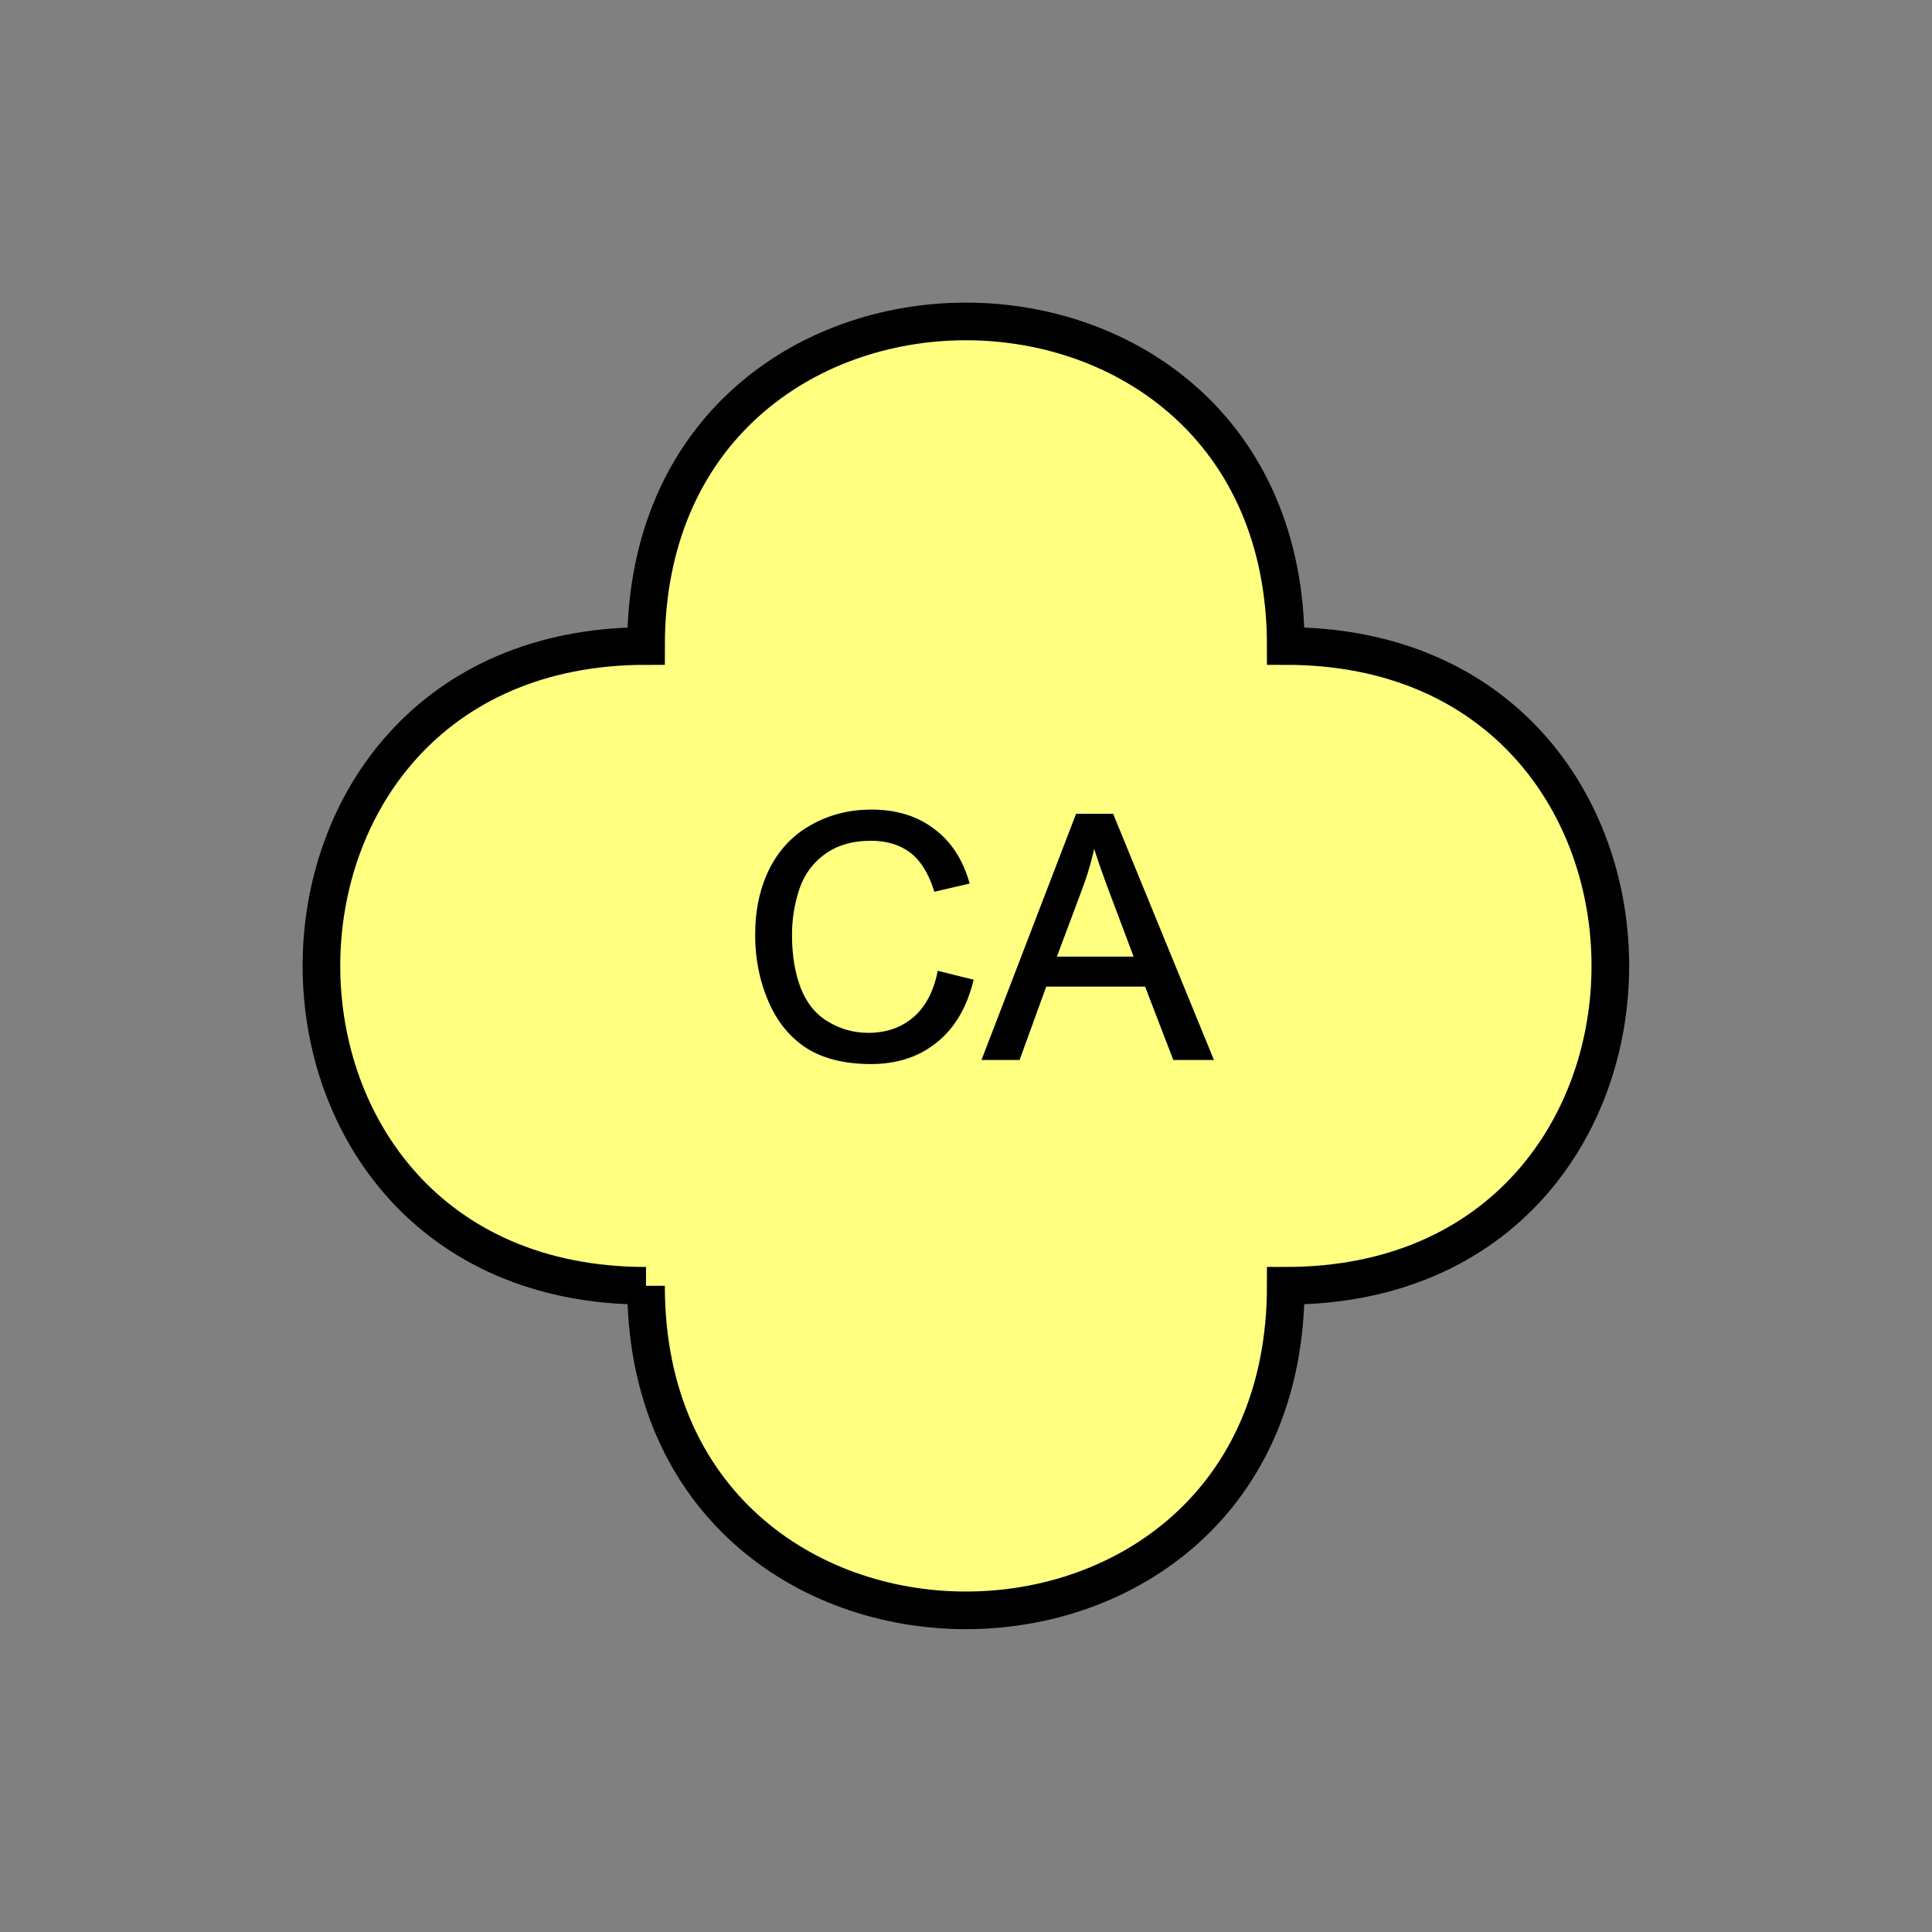 <?xml version="1.0" encoding="UTF-8" standalone="no"?>
<svg
   xmlns:dc="http://purl.org/dc/elements/1.1/"
   xmlns:cc="http://creativecommons.org/ns#"
   xmlns:rdf="http://www.w3.org/1999/02/22-rdf-syntax-ns#"
   xmlns:svg="http://www.w3.org/2000/svg"
   xmlns="http://www.w3.org/2000/svg"
   id="svg13"
   height="130.27mm"
   width="130.27mm"
   version="1.0">
  <rect width="100%" height="100%" fill="#808080" stroke="none"/>
  <defs
     id="defs3">
    <pattern
       y="0"
       x="0"
       height="6"
       width="6"
       patternUnits="userSpaceOnUse"
       id="EMFhbasepattern" />
  </defs>
  <path
     id="path5"
     d="  M 164.635,327.671   C 164.635,437.96 327.671,437.96 327.671,327.671   C 437.96,327.671 437.96,164.635 327.671,164.635   C 327.671,54.345 164.635,54.345 164.635,164.635   C 54.345,164.635 54.345,327.671 164.635,327.671   z "
     style="fill:#ffff80;fill-rule:evenodd;fill-opacity:1;stroke:none;" />
  <path
     id="path7"
     d="  M 164.635,327.671   C 164.635,437.96 327.671,437.96 327.671,327.671   C 437.96,327.671 437.96,164.635 327.671,164.635   C 327.671,54.345 164.635,54.345 164.635,164.635   C 54.345,164.635 54.345,327.671 164.635,327.671  "
     style="fill:none;stroke:#000000;stroke-width:9.59px;stroke-linecap:butt;stroke-linejoin:miter;stroke-miterlimit:10;stroke-dasharray:none;stroke-opacity:1;" />
  <path
     id="path9"
     d="  M 239.359,247.991   L 247.551,250.029   C 245.833,256.782 242.756,261.897 238.281,265.413   C 233.845,268.93 228.41,270.688 221.977,270.688   C 215.304,270.688 209.909,269.329 205.713,266.652   C 201.557,263.935 198.361,259.979 196.203,254.864   C 194.005,249.709 192.926,244.195 192.926,238.281   C 192.926,231.847 194.165,226.253 196.602,221.457   C 199.08,216.662 202.556,213.026 207.112,210.548   C 211.667,208.031 216.662,206.792 222.097,206.792   C 228.291,206.792 233.485,208.391 237.681,211.547   C 241.917,214.664 244.834,219.1 246.512,224.814   L 238.44,226.692   C 237.002,222.217 234.924,218.94 232.207,216.862   C 229.489,214.824 226.053,213.785 221.937,213.785   C 217.182,213.785 213.226,214.944 210.029,217.222   C 206.832,219.499 204.594,222.536 203.276,226.372   C 201.997,230.209 201.358,234.165 201.358,238.241   C 201.358,243.515 202.117,248.071 203.635,252.027   C 205.194,255.943 207.551,258.86 210.788,260.778   C 214.025,262.736 217.541,263.695 221.298,263.695   C 225.853,263.695 229.769,262.376 232.926,259.739   C 236.083,257.102 238.241,253.186 239.359,247.991   z  M 250.828,269.649   L 274.564,207.871   L 283.355,207.871   L 308.65,269.649   L 299.339,269.649   L 292.146,250.948   L 266.292,250.948   L 259.499,269.649   z  M 268.65,244.274   L 289.589,244.274   L 283.155,227.172   C 281.197,221.977 279.719,217.701 278.76,214.345   C 278.001,218.301 276.882,222.257 275.443,226.133   z "
     style="fill:#000000;fill-rule:evenodd;fill-opacity:1;stroke:none;" />
  <path
     id="path11"
     d="  M 239.359,247.991   L 247.551,250.029   C 245.833,256.782 242.756,261.897 238.281,265.413   C 233.845,268.93 228.41,270.688 221.977,270.688   C 215.304,270.688 209.909,269.329 205.713,266.652   C 201.557,263.935 198.361,259.979 196.203,254.864   C 194.005,249.709 192.926,244.195 192.926,238.281   C 192.926,231.847 194.165,226.253 196.602,221.457   C 199.08,216.662 202.556,213.026 207.112,210.548   C 211.667,208.031 216.662,206.792 222.097,206.792   C 228.291,206.792 233.485,208.391 237.681,211.547   C 241.917,214.664 244.834,219.1 246.512,224.814   L 238.44,226.692   C 237.002,222.217 234.924,218.94 232.207,216.862   C 229.489,214.824 226.053,213.785 221.937,213.785   C 217.182,213.785 213.226,214.944 210.029,217.222   C 206.832,219.499 204.594,222.536 203.276,226.372   C 201.997,230.209 201.358,234.165 201.358,238.241   C 201.358,243.515 202.117,248.071 203.635,252.027   C 205.194,255.943 207.551,258.86 210.788,260.778   C 214.025,262.736 217.541,263.695 221.298,263.695   C 225.853,263.695 229.769,262.376 232.926,259.739   C 236.083,257.102 238.241,253.186 239.359,247.991   z  M 250.828,269.649   L 274.564,207.871   L 283.355,207.871   L 308.65,269.649   L 299.339,269.649   L 292.146,250.948   L 266.292,250.948   L 259.499,269.649   z  M 268.65,244.274   L 289.589,244.274   L 283.155,227.172   C 281.197,221.977 279.719,217.701 278.76,214.345   C 278.001,218.301 276.882,222.257 275.443,226.133   z "
     style="fill:none;stroke:#000000;stroke-width:0.959px;stroke-linecap:butt;stroke-linejoin:miter;stroke-miterlimit:10;stroke-dasharray:none;stroke-opacity:1;" />
</svg>
